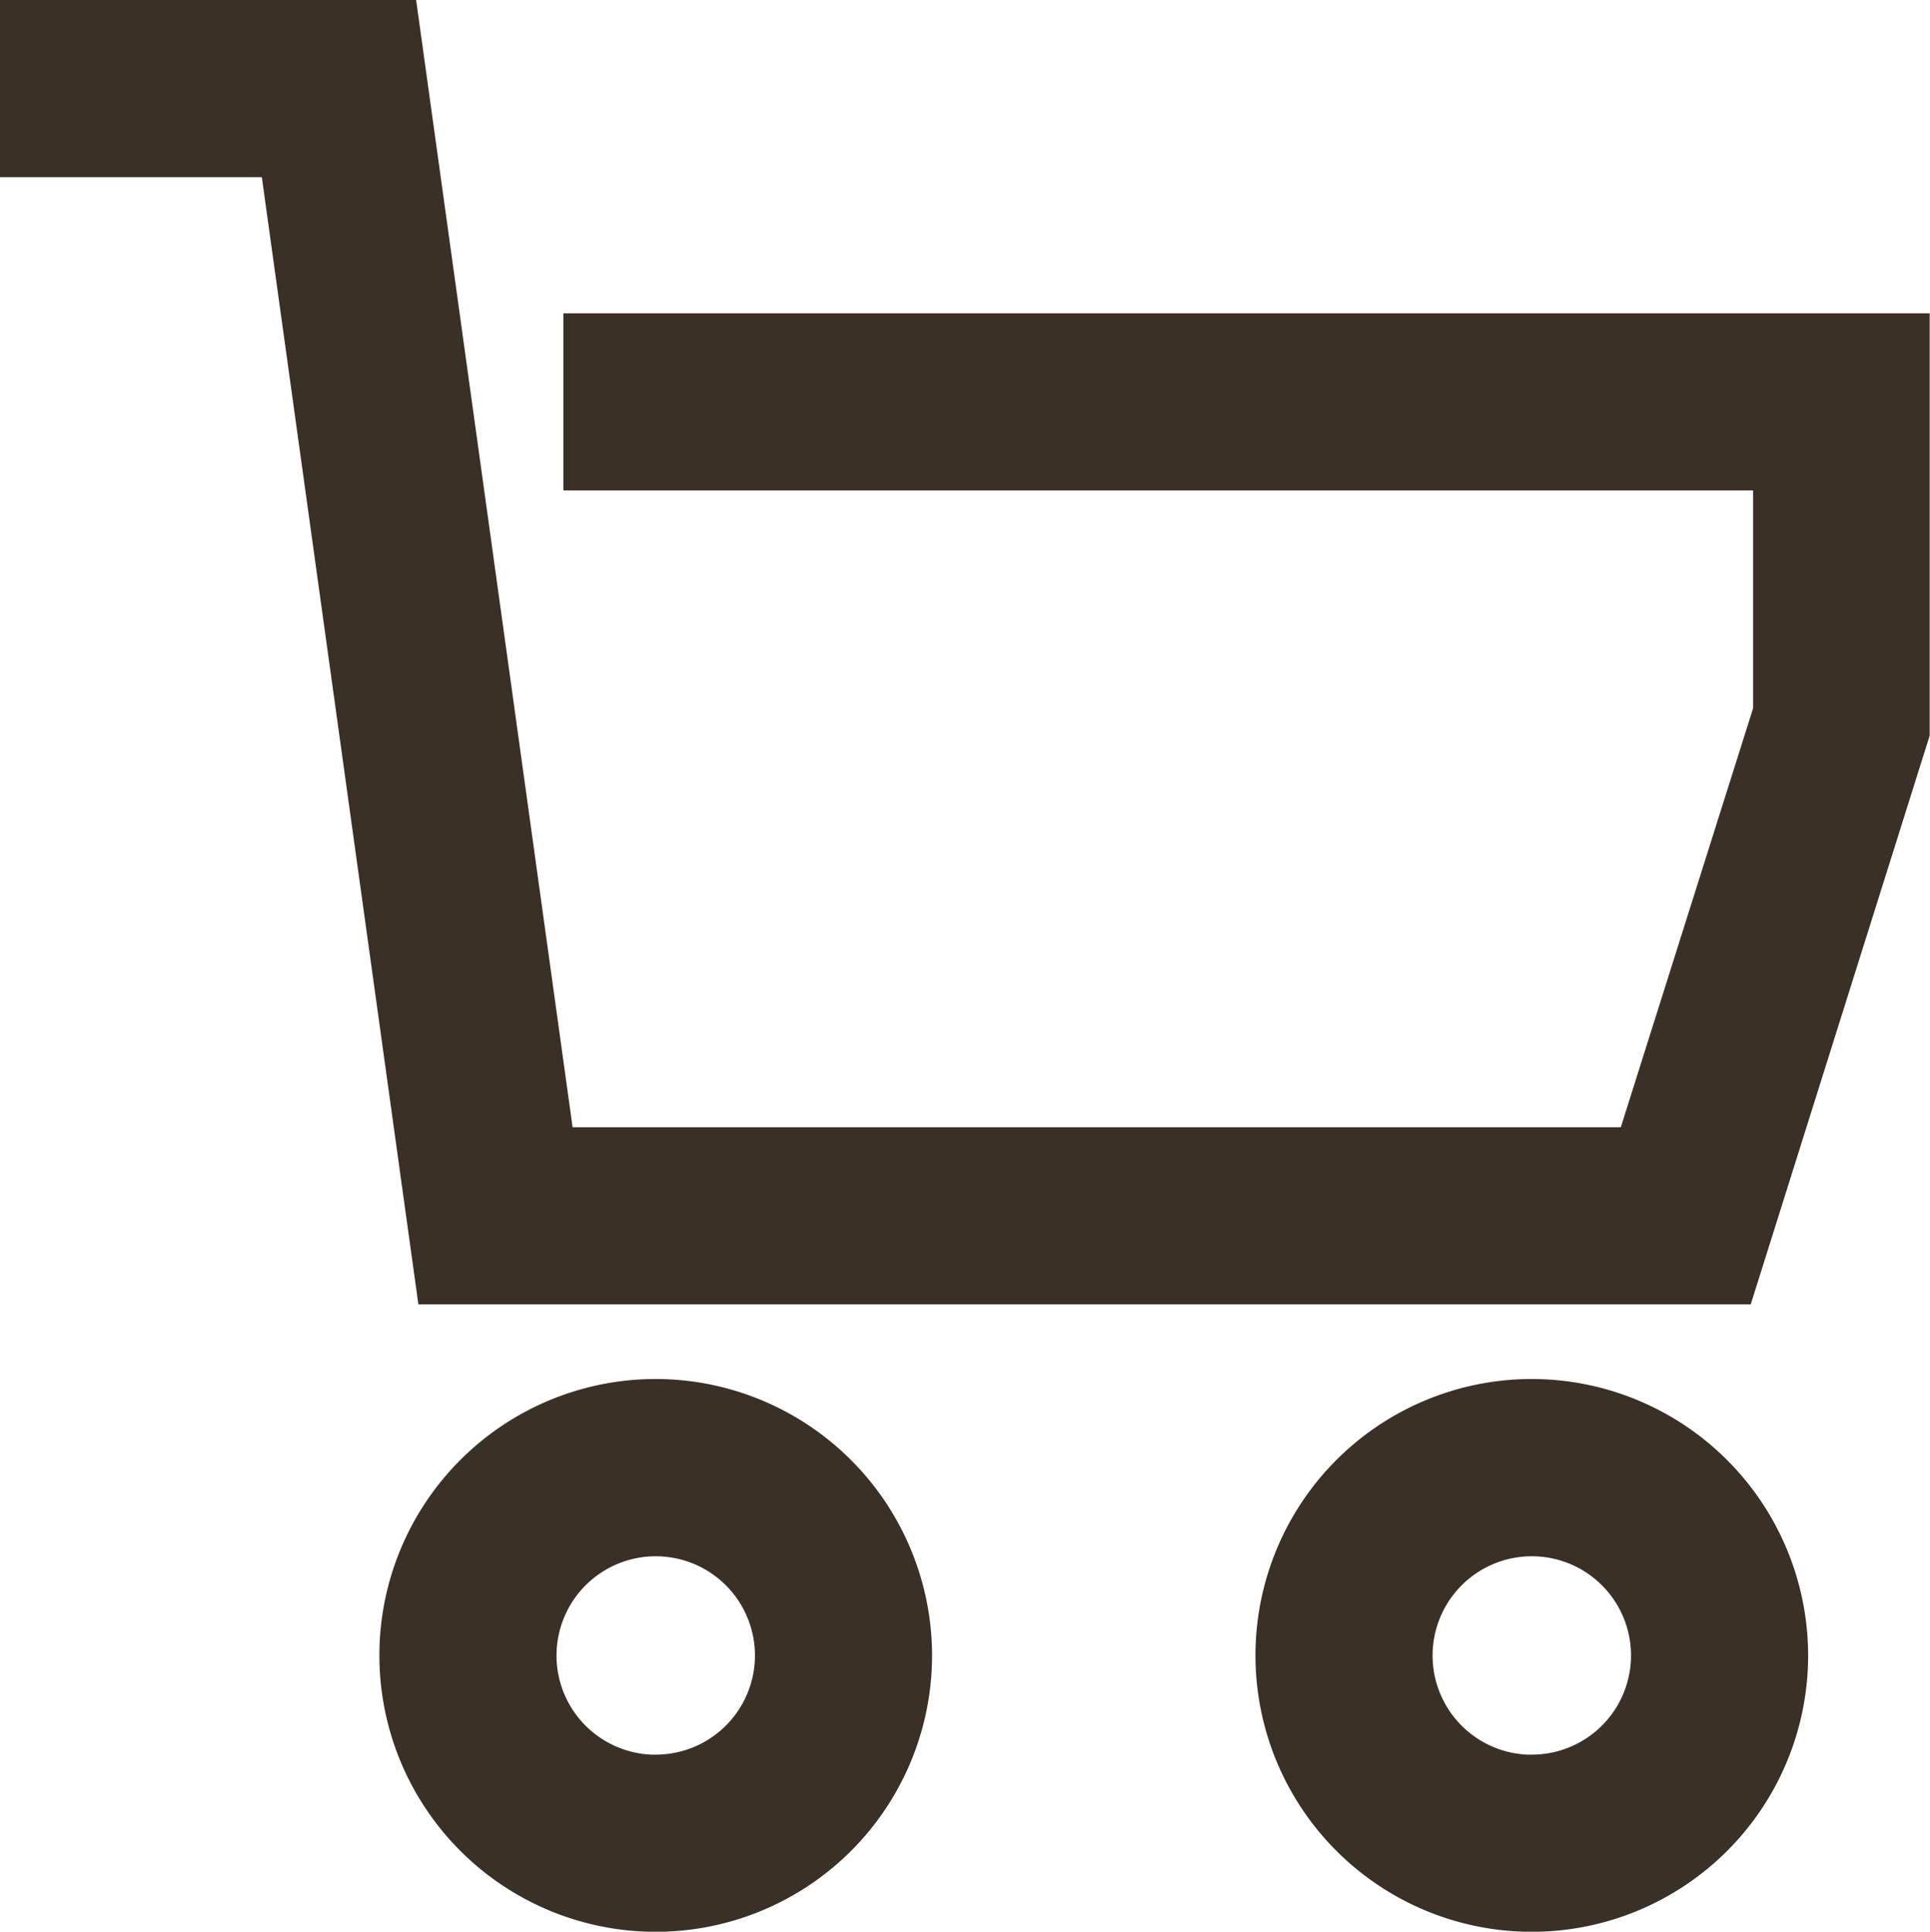 <svg xmlns="http://www.w3.org/2000/svg" width="18.578" height="18.59" viewBox="0 0 18.578 18.59">
  <g id="cart" transform="translate(-0.875 -0.875)">
    <path id="Path_36" data-name="Path 36" d="M6.548,4.14V5.345H18V7.73L16.66,11.973H6.169L4.663,1.125H1.125V2.33H3.613L5.12,13.178H17.544L19.2,7.916V4.14Z" fill="#3b3026" stroke="#3b3026" stroke-width="0.5"/>
    <path id="Path_37" data-name="Path 37" d="M10.354,25.9a2.41,2.41,0,1,0,2.41,2.41,2.413,2.413,0,0,0-2.41-2.41Zm0,3.616a1.205,1.205,0,1,1,1.205-1.205A1.205,1.205,0,0,1,10.354,29.515Z" transform="translate(-3.167 -11.504)" fill="#3b3026" stroke="#3b3026" stroke-width="0.5"/>
    <path id="Path_38" data-name="Path 38" d="M26.1,25.9a2.41,2.41,0,1,0,2.41,2.41A2.413,2.413,0,0,0,26.1,25.9Zm0,3.616a1.205,1.205,0,1,1,1.205-1.205A1.205,1.205,0,0,1,26.1,29.515Z" transform="translate(-10.48 -11.504)" fill="#3b3026" stroke="#3b3026" stroke-width="0.5"/>
  </g>
</svg>
